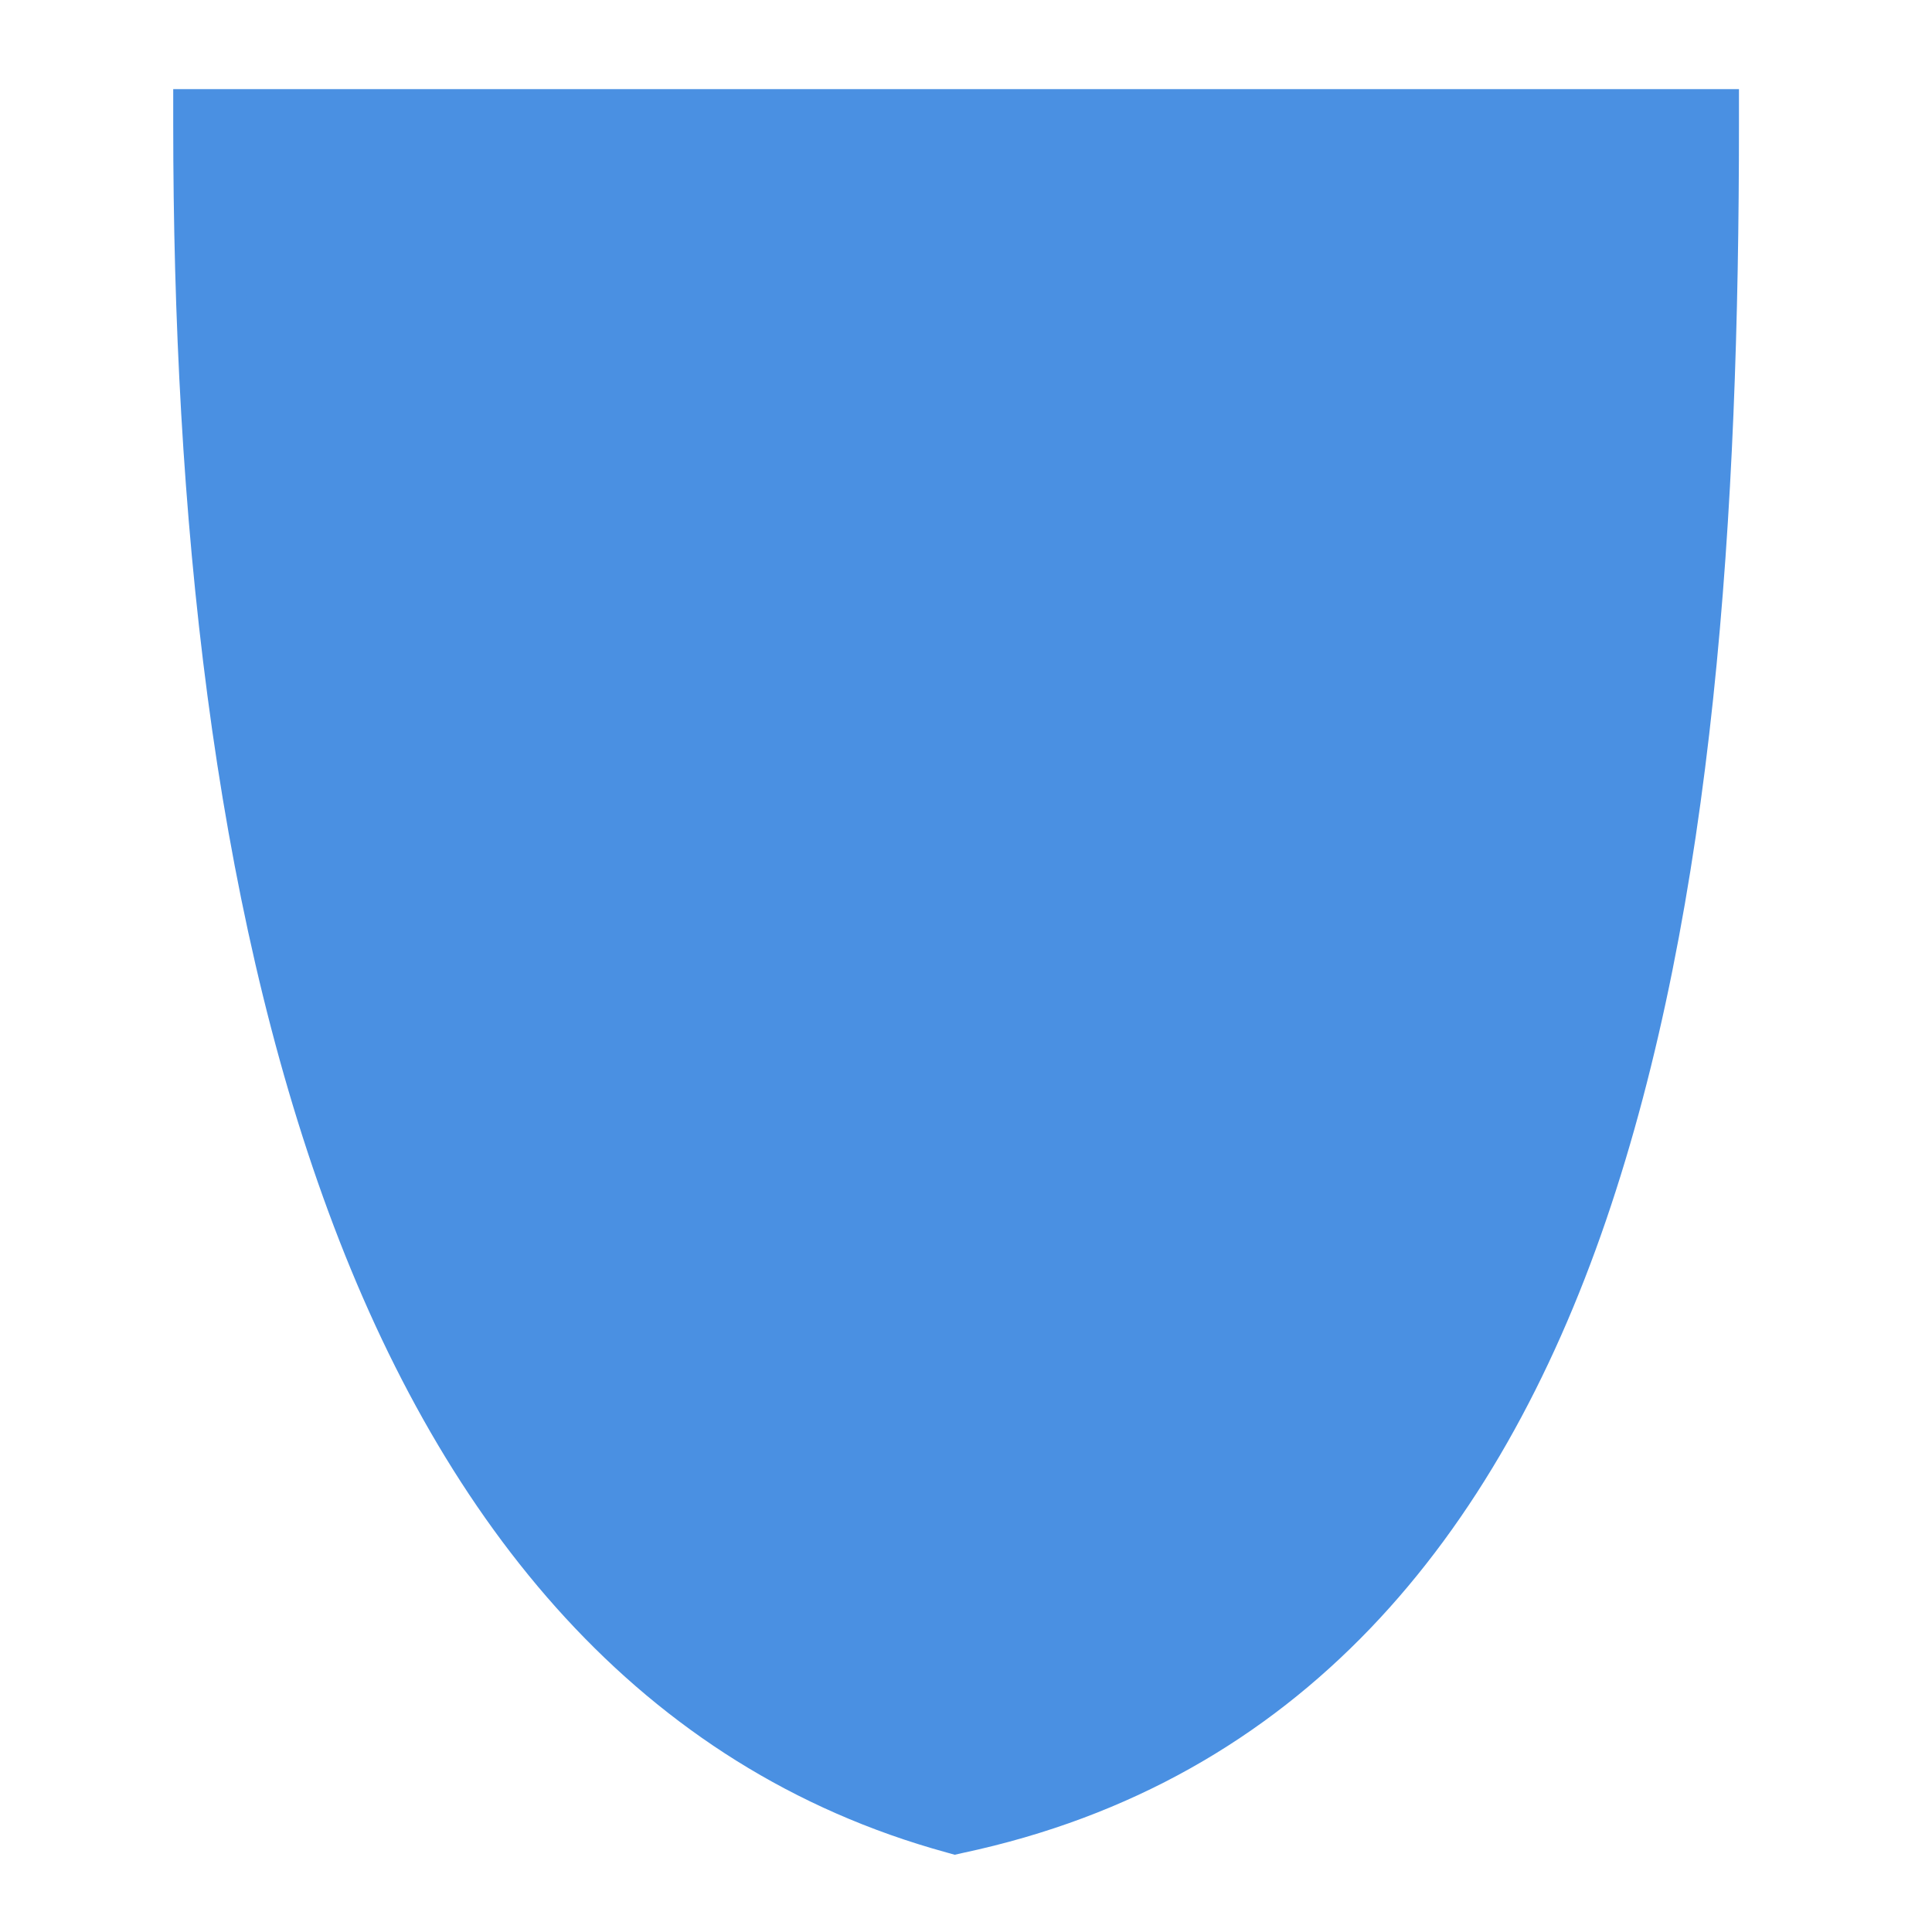 <svg xmlns="http://www.w3.org/2000/svg" viewBox="0 0 512 512" style="height: 512px; width: 512px;"><g class="" transform="translate(0,0)" style=""><g><path d="M45.906 23.625L45.906 32.969C45.906 135.649 56.396 238.056 87.031 321.124C117.668 404.192 169.395 468.539 250.781 490.904L253.001 491.53L255.221 491.03C344.49 472 396.864 407.39 425.593 323.47C454.321 239.55 460.843 135.693 460.843 32.97L460.843 23.625L45.906 23.625Z" class="" fill="#4a90e2" fill-opacity="1"></path><path d="M64.72 42.313L442.06 42.313C441.647 141.113 434.563 239.655 407.935 317.438C380.725 396.925 334.545 454.075 253.56 472.218C180.28 451.188 133.646 393.522 104.56 314.656C76.085 237.444 65.354 140.526 64.717 42.312Z" class="selected" fill="#4a90e2" fill-opacity="1"></path><path d="M83.53 61.063C84.337 145.193 96.016 233.886 122.844 305.875C130.669 326.873 139.718 346.37 150.094 363.938L195.938 325.5L155.188 250.437L149.718 240.375L160.688 237.031C160.688 237.031 199.553 225.245 221.094 218.781L241.531 211.531L146.688 61.063L83.53 61.063Z" class="" fill="#4a90e2" fill-opacity="1"></path><path d="M243.78 61.063L289.562 152.563L421.969 109.406C422.659 93.201 423.022 77.04 423.124 61.062L243.78 61.062Z" class="" fill="#4a90e2" fill-opacity="1"></path><path d="M420.937 129.406L298.031 169.47L322.939 219.25L348.814 267.97L402.094 266.125C412.339 223.291 418.124 176.461 420.938 129.405Z" class="" fill="#4a90e2" fill-opacity="1"></path><path d="M310.908 236.47L280.158 246.844L347.408 392.031C365.221 368.831 379.145 340.431 390.032 308.345C392.61 300.75 394.998 292.955 397.222 285.001L343.596 286.845L337.752 287.065L335.002 281.907L310.908 236.47Z" class="" fill="#4a90e2" fill-opacity="1"></path><path d="M211.688 241.156C198.555 245.128 184.342 249.418 177.063 251.626L216 323.28L219.625 330L213.781 334.906L160.221 379.812C184.891 415.722 216.108 441.64 254.876 452.937C285.216 446.027 310.236 431.441 330.906 410.875L211.69 241.155Z" class="" fill="#4a90e2" fill-opacity="1"></path></g></g></svg>